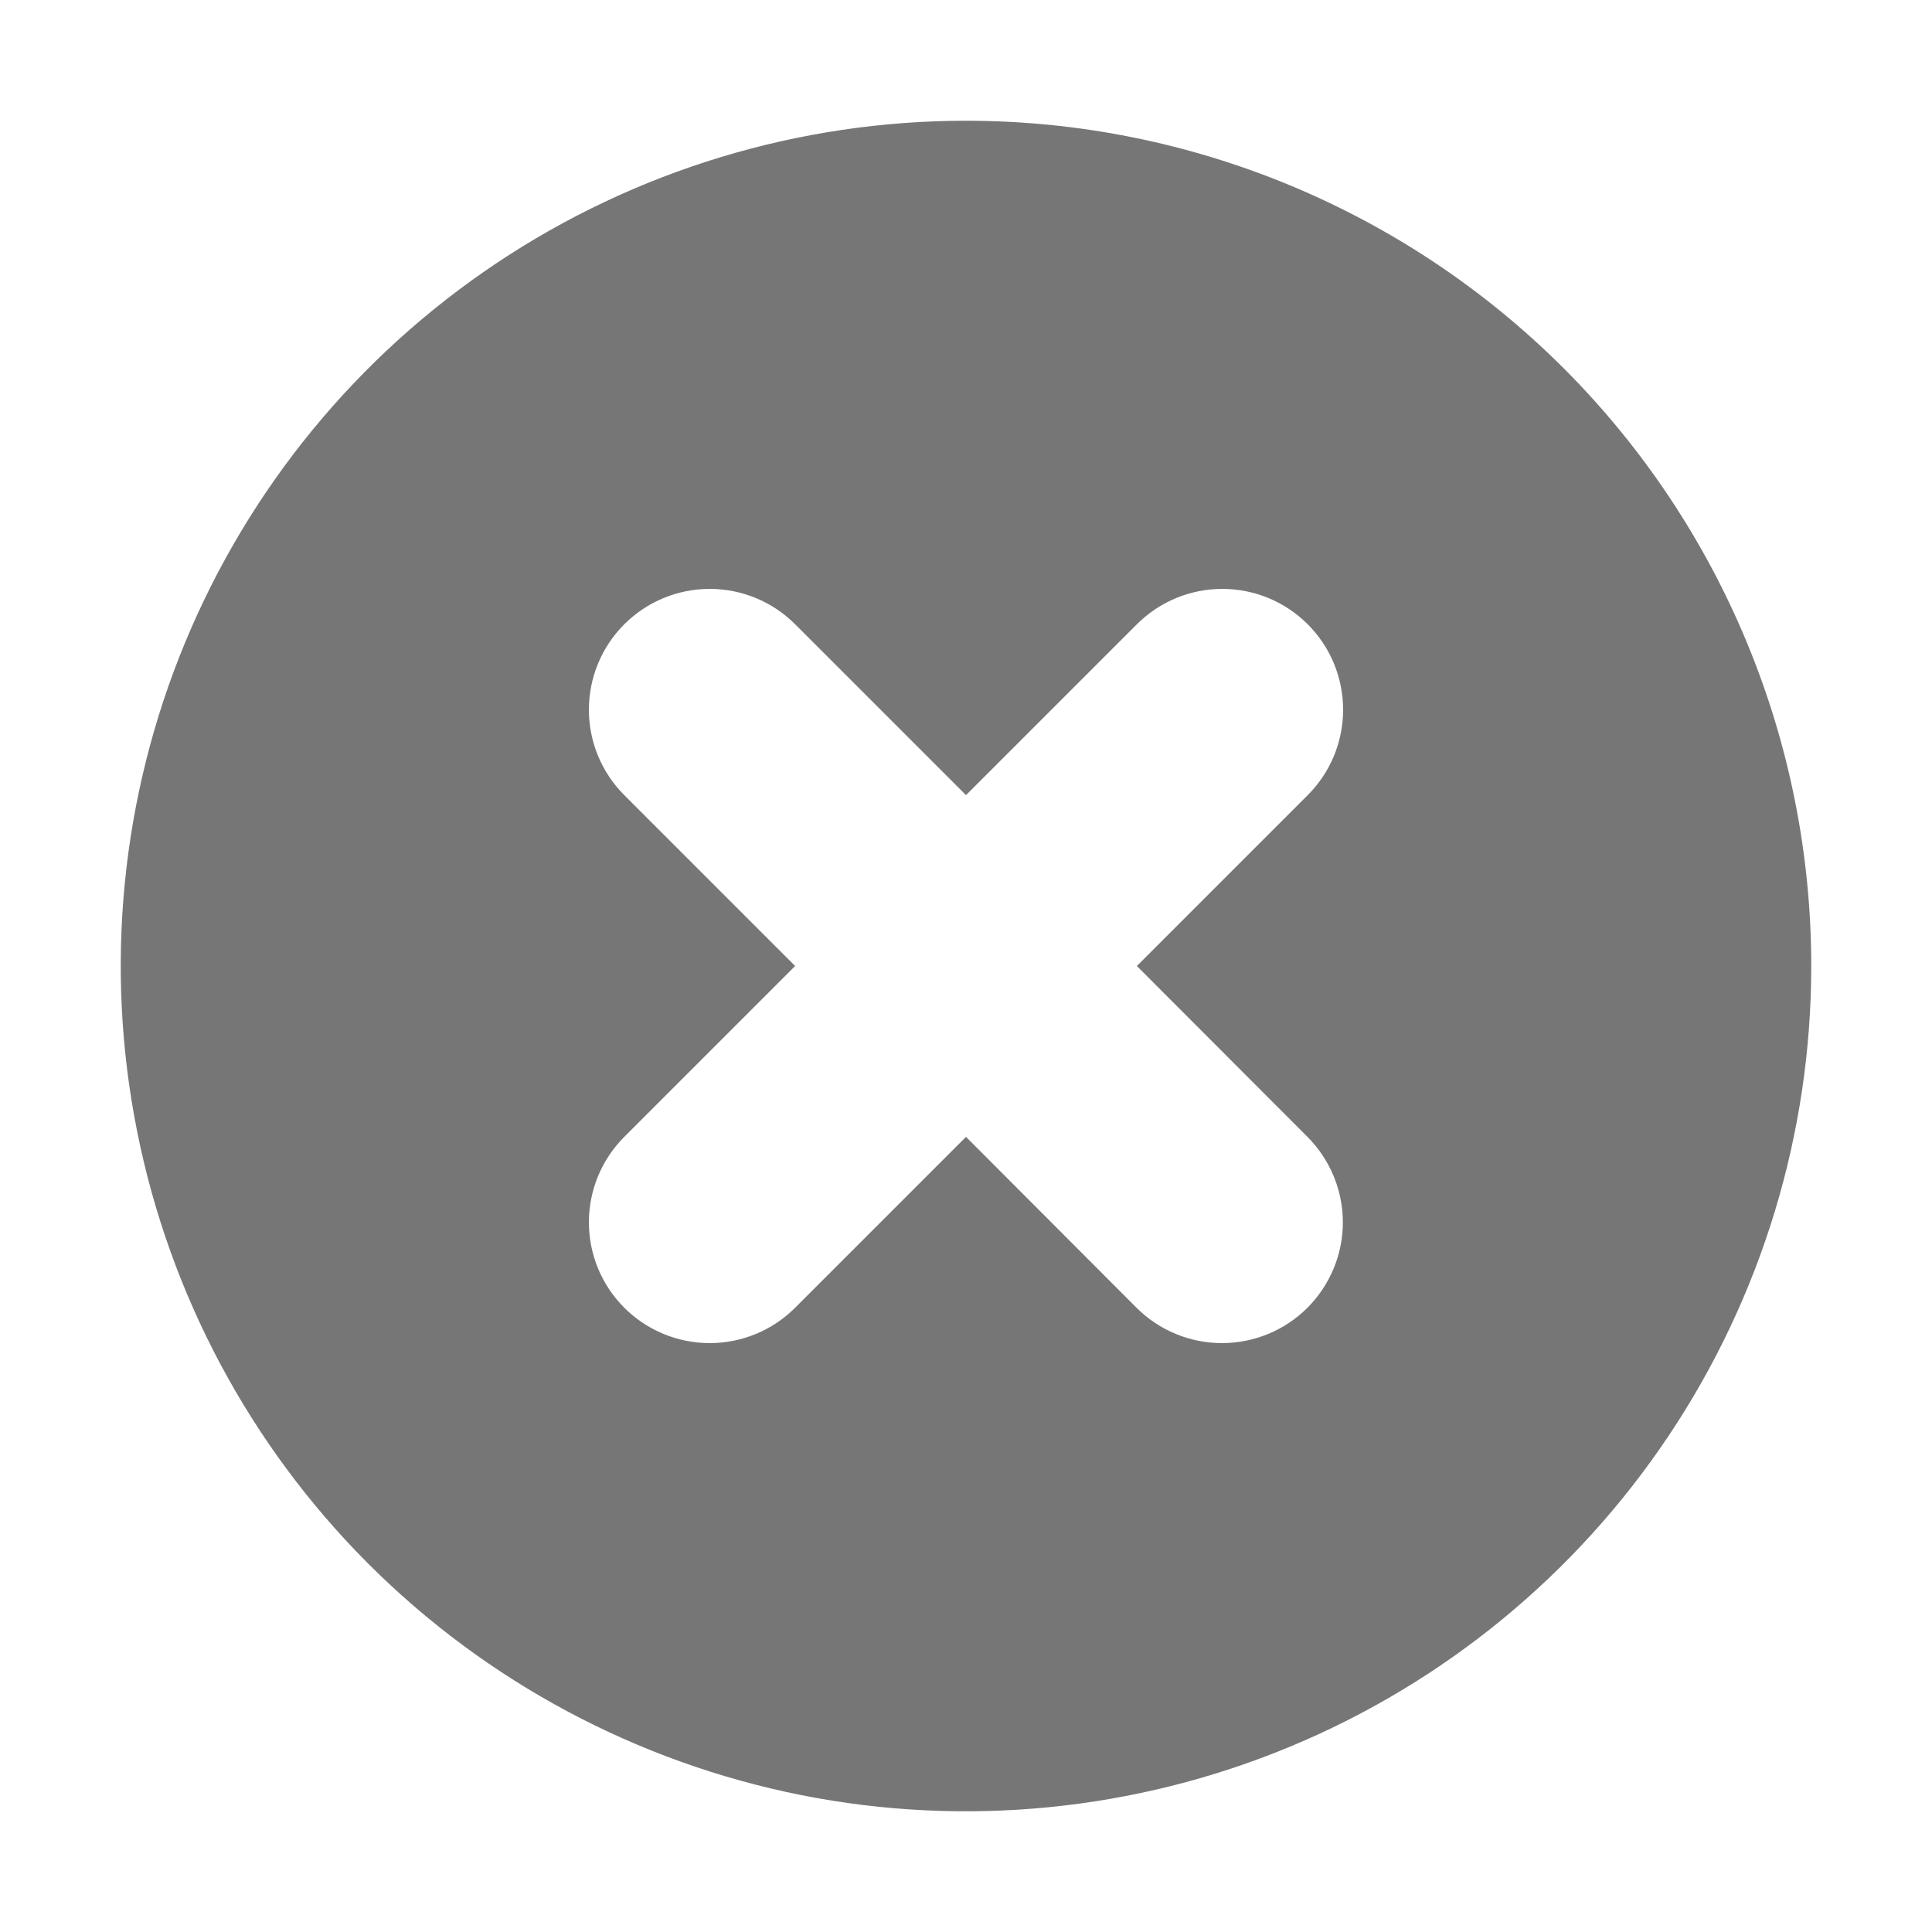 <svg width="16" height="16" viewBox="0 0 16 16" fill="none" xmlns="http://www.w3.org/2000/svg">
<path d="M8 1C6.616 1 5.262 1.411 4.111 2.18C2.96 2.949 2.063 4.042 1.533 5.321C1.003 6.6 0.864 8.008 1.135 9.366C1.405 10.723 2.071 11.971 3.05 12.95C4.029 13.929 5.277 14.595 6.634 14.866C7.992 15.136 9.4 14.997 10.679 14.467C11.958 13.937 13.051 13.04 13.82 11.889C14.589 10.738 15 9.384 15 8C15 6.143 14.262 4.363 12.95 3.05C11.637 1.738 9.857 1 8 1ZM10.828 9.415C11.015 9.603 11.121 9.857 11.121 10.123C11.121 10.388 11.015 10.642 10.828 10.83C10.64 11.018 10.385 11.123 10.12 11.123C9.855 11.123 9.6 11.018 9.412 10.83L8 9.415L6.585 10.83C6.397 11.018 6.143 11.123 5.878 11.123C5.612 11.123 5.358 11.018 5.17 10.83C4.982 10.642 4.877 10.388 4.877 10.123C4.877 9.857 4.982 9.603 5.17 9.415L6.585 8L5.17 6.585C4.982 6.397 4.877 6.143 4.877 5.878C4.877 5.612 4.982 5.358 5.17 5.17C5.358 4.982 5.612 4.877 5.878 4.877C6.143 4.877 6.397 4.982 6.585 5.17L8 6.585L9.415 5.17C9.603 4.982 9.857 4.877 10.123 4.877C10.388 4.877 10.642 4.982 10.83 5.17C11.018 5.358 11.123 5.612 11.123 5.878C11.123 6.143 11.018 6.397 10.83 6.585L9.415 8L10.828 9.415Z" fill="#767676"/>
</svg>
